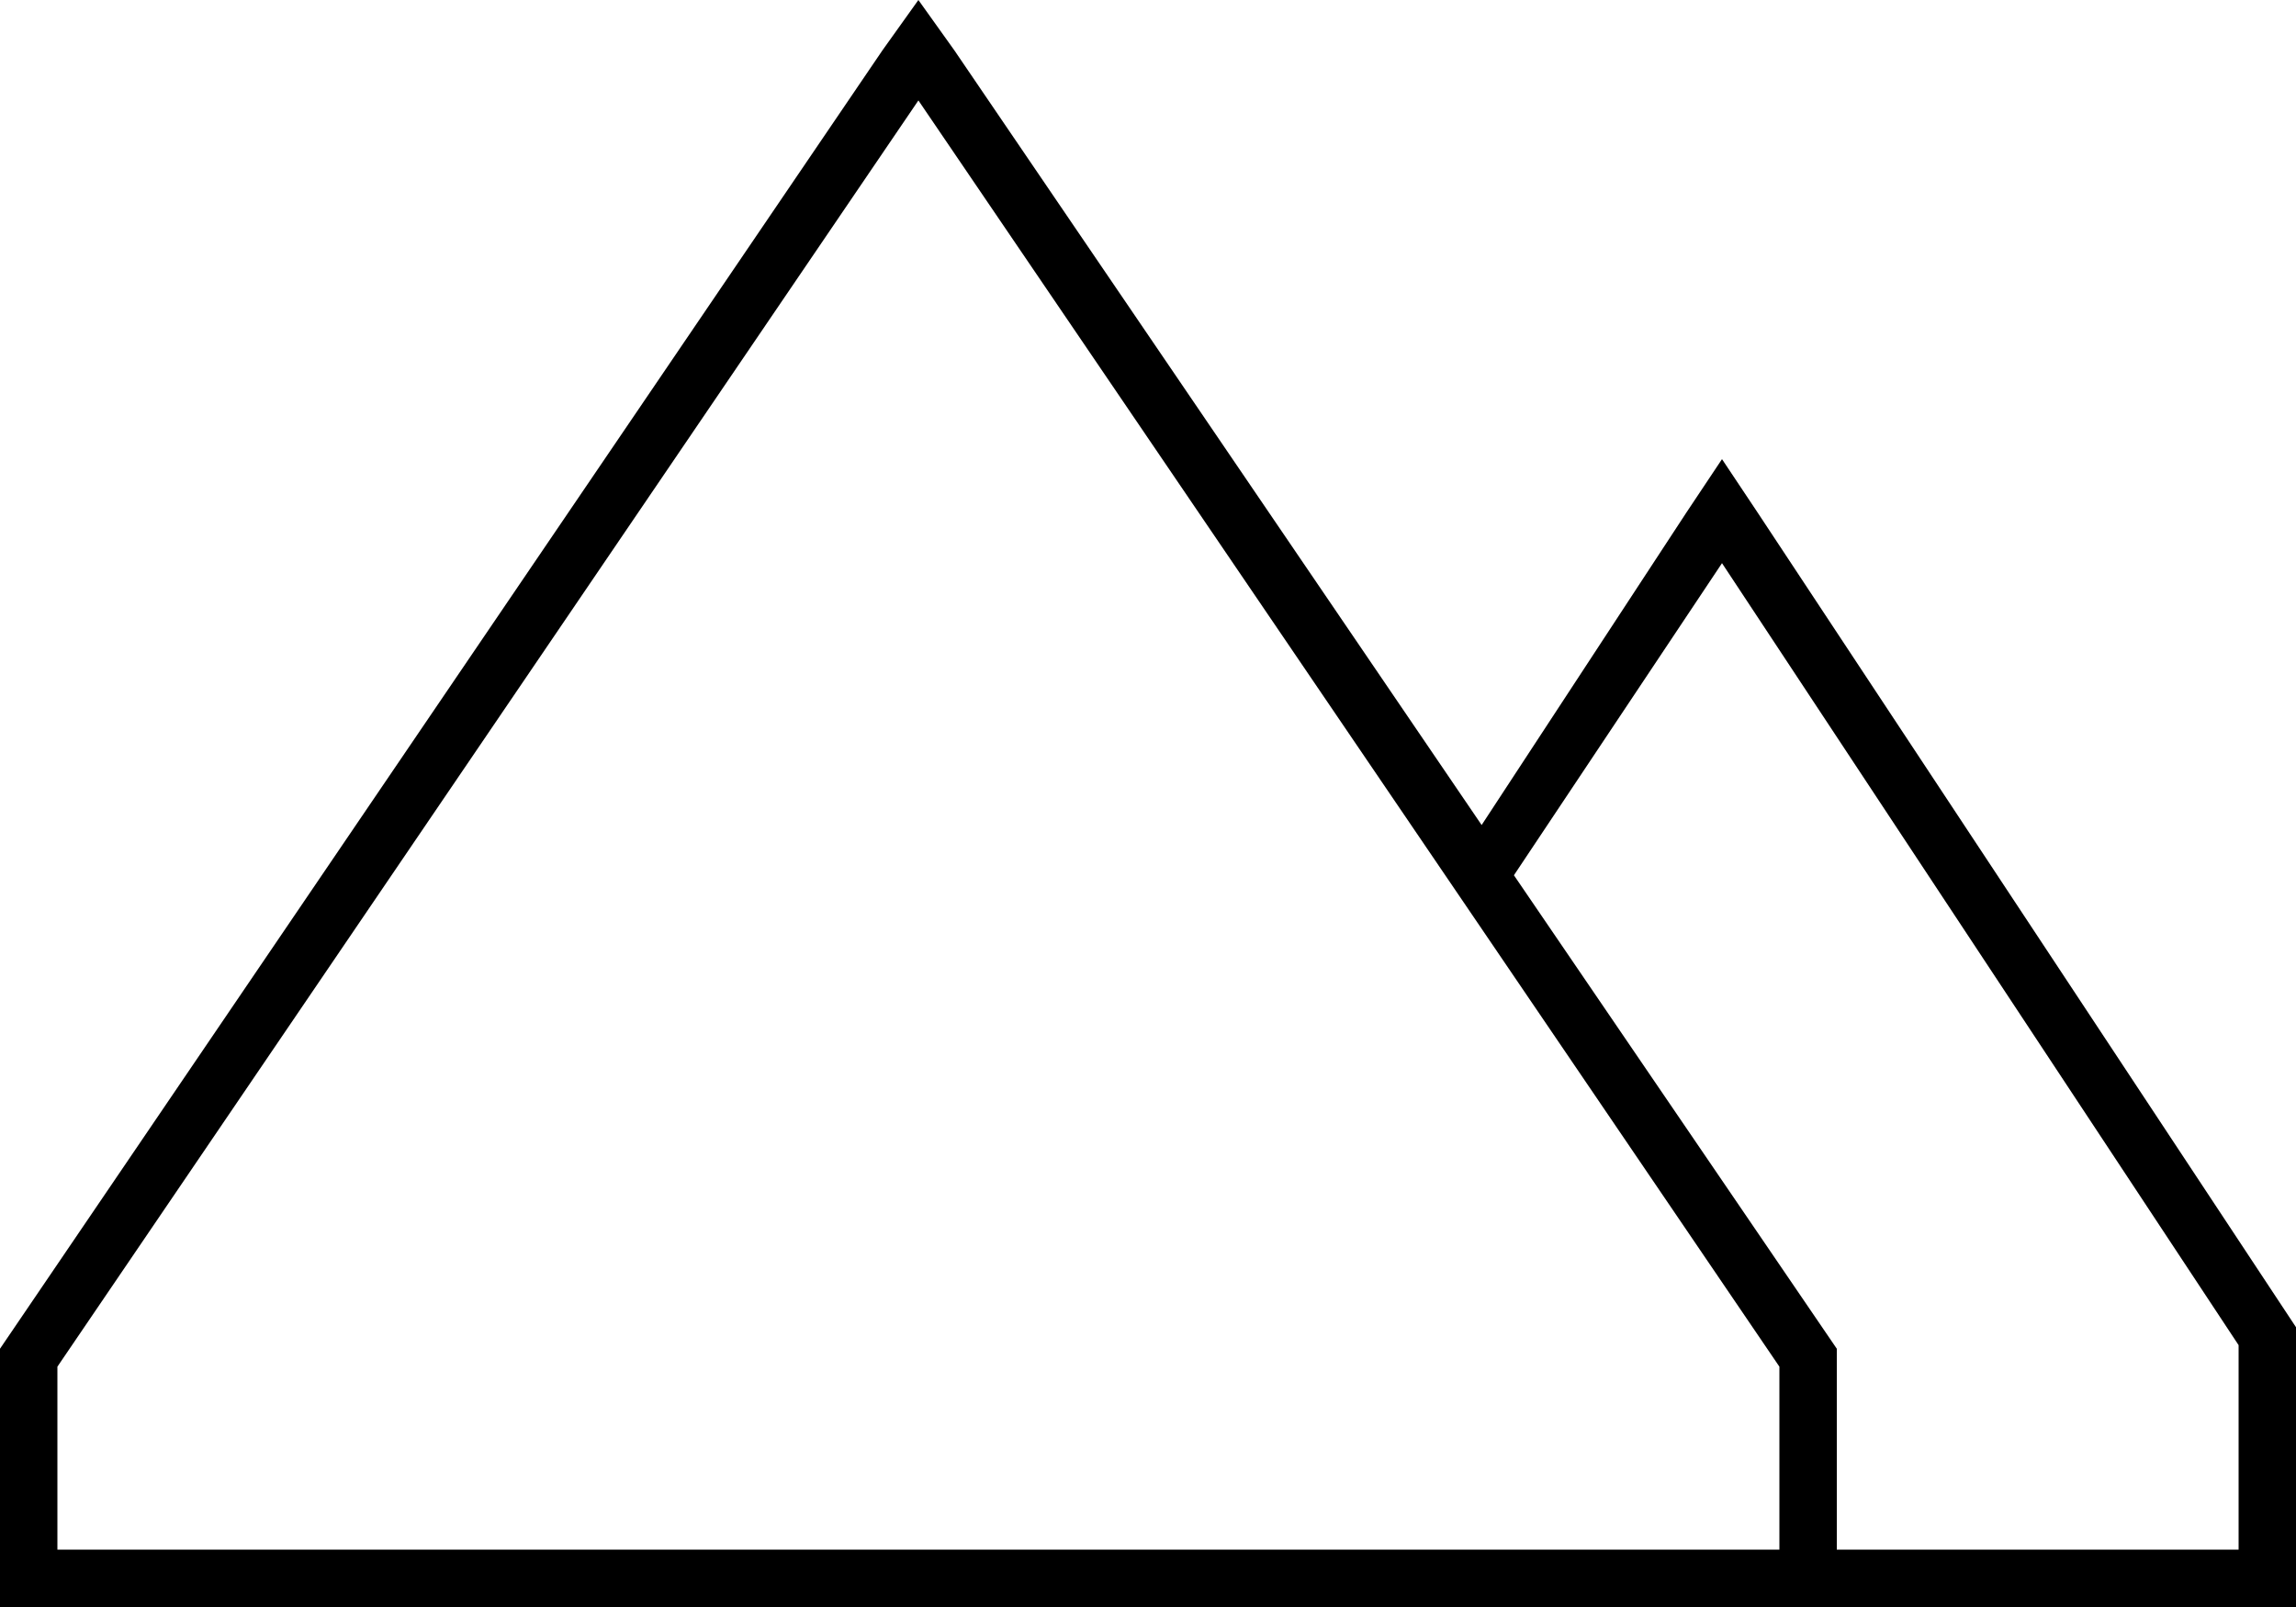 <svg xmlns="http://www.w3.org/2000/svg" viewBox="0 0 640 448">
  <path d="M 16 432 L 496 432 L 16 432 L 496 432 L 496 432 L 496 432 L 496 381 L 496 381 L 256 28 L 256 28 L 16 381 L 16 381 L 16 432 L 16 432 Z M 457 448 L 16 448 L 457 448 L 0 448 L 0 432 L 0 432 L 0 376 L 0 376 L 246 14 L 246 14 L 256 0 L 256 0 L 266 14 L 266 14 L 413 230 L 413 230 L 470 143 L 470 143 L 480 128 L 480 128 L 490 143 L 490 143 L 640 370 L 640 370 L 640 432 L 640 432 L 640 448 L 640 448 L 624 448 L 457 448 Z M 512 432 L 624 432 L 512 432 L 624 432 L 624 375 L 624 375 L 480 157 L 480 157 L 422 244 L 422 244 L 512 376 L 512 376 L 512 432 L 512 432 Z" />
</svg>
